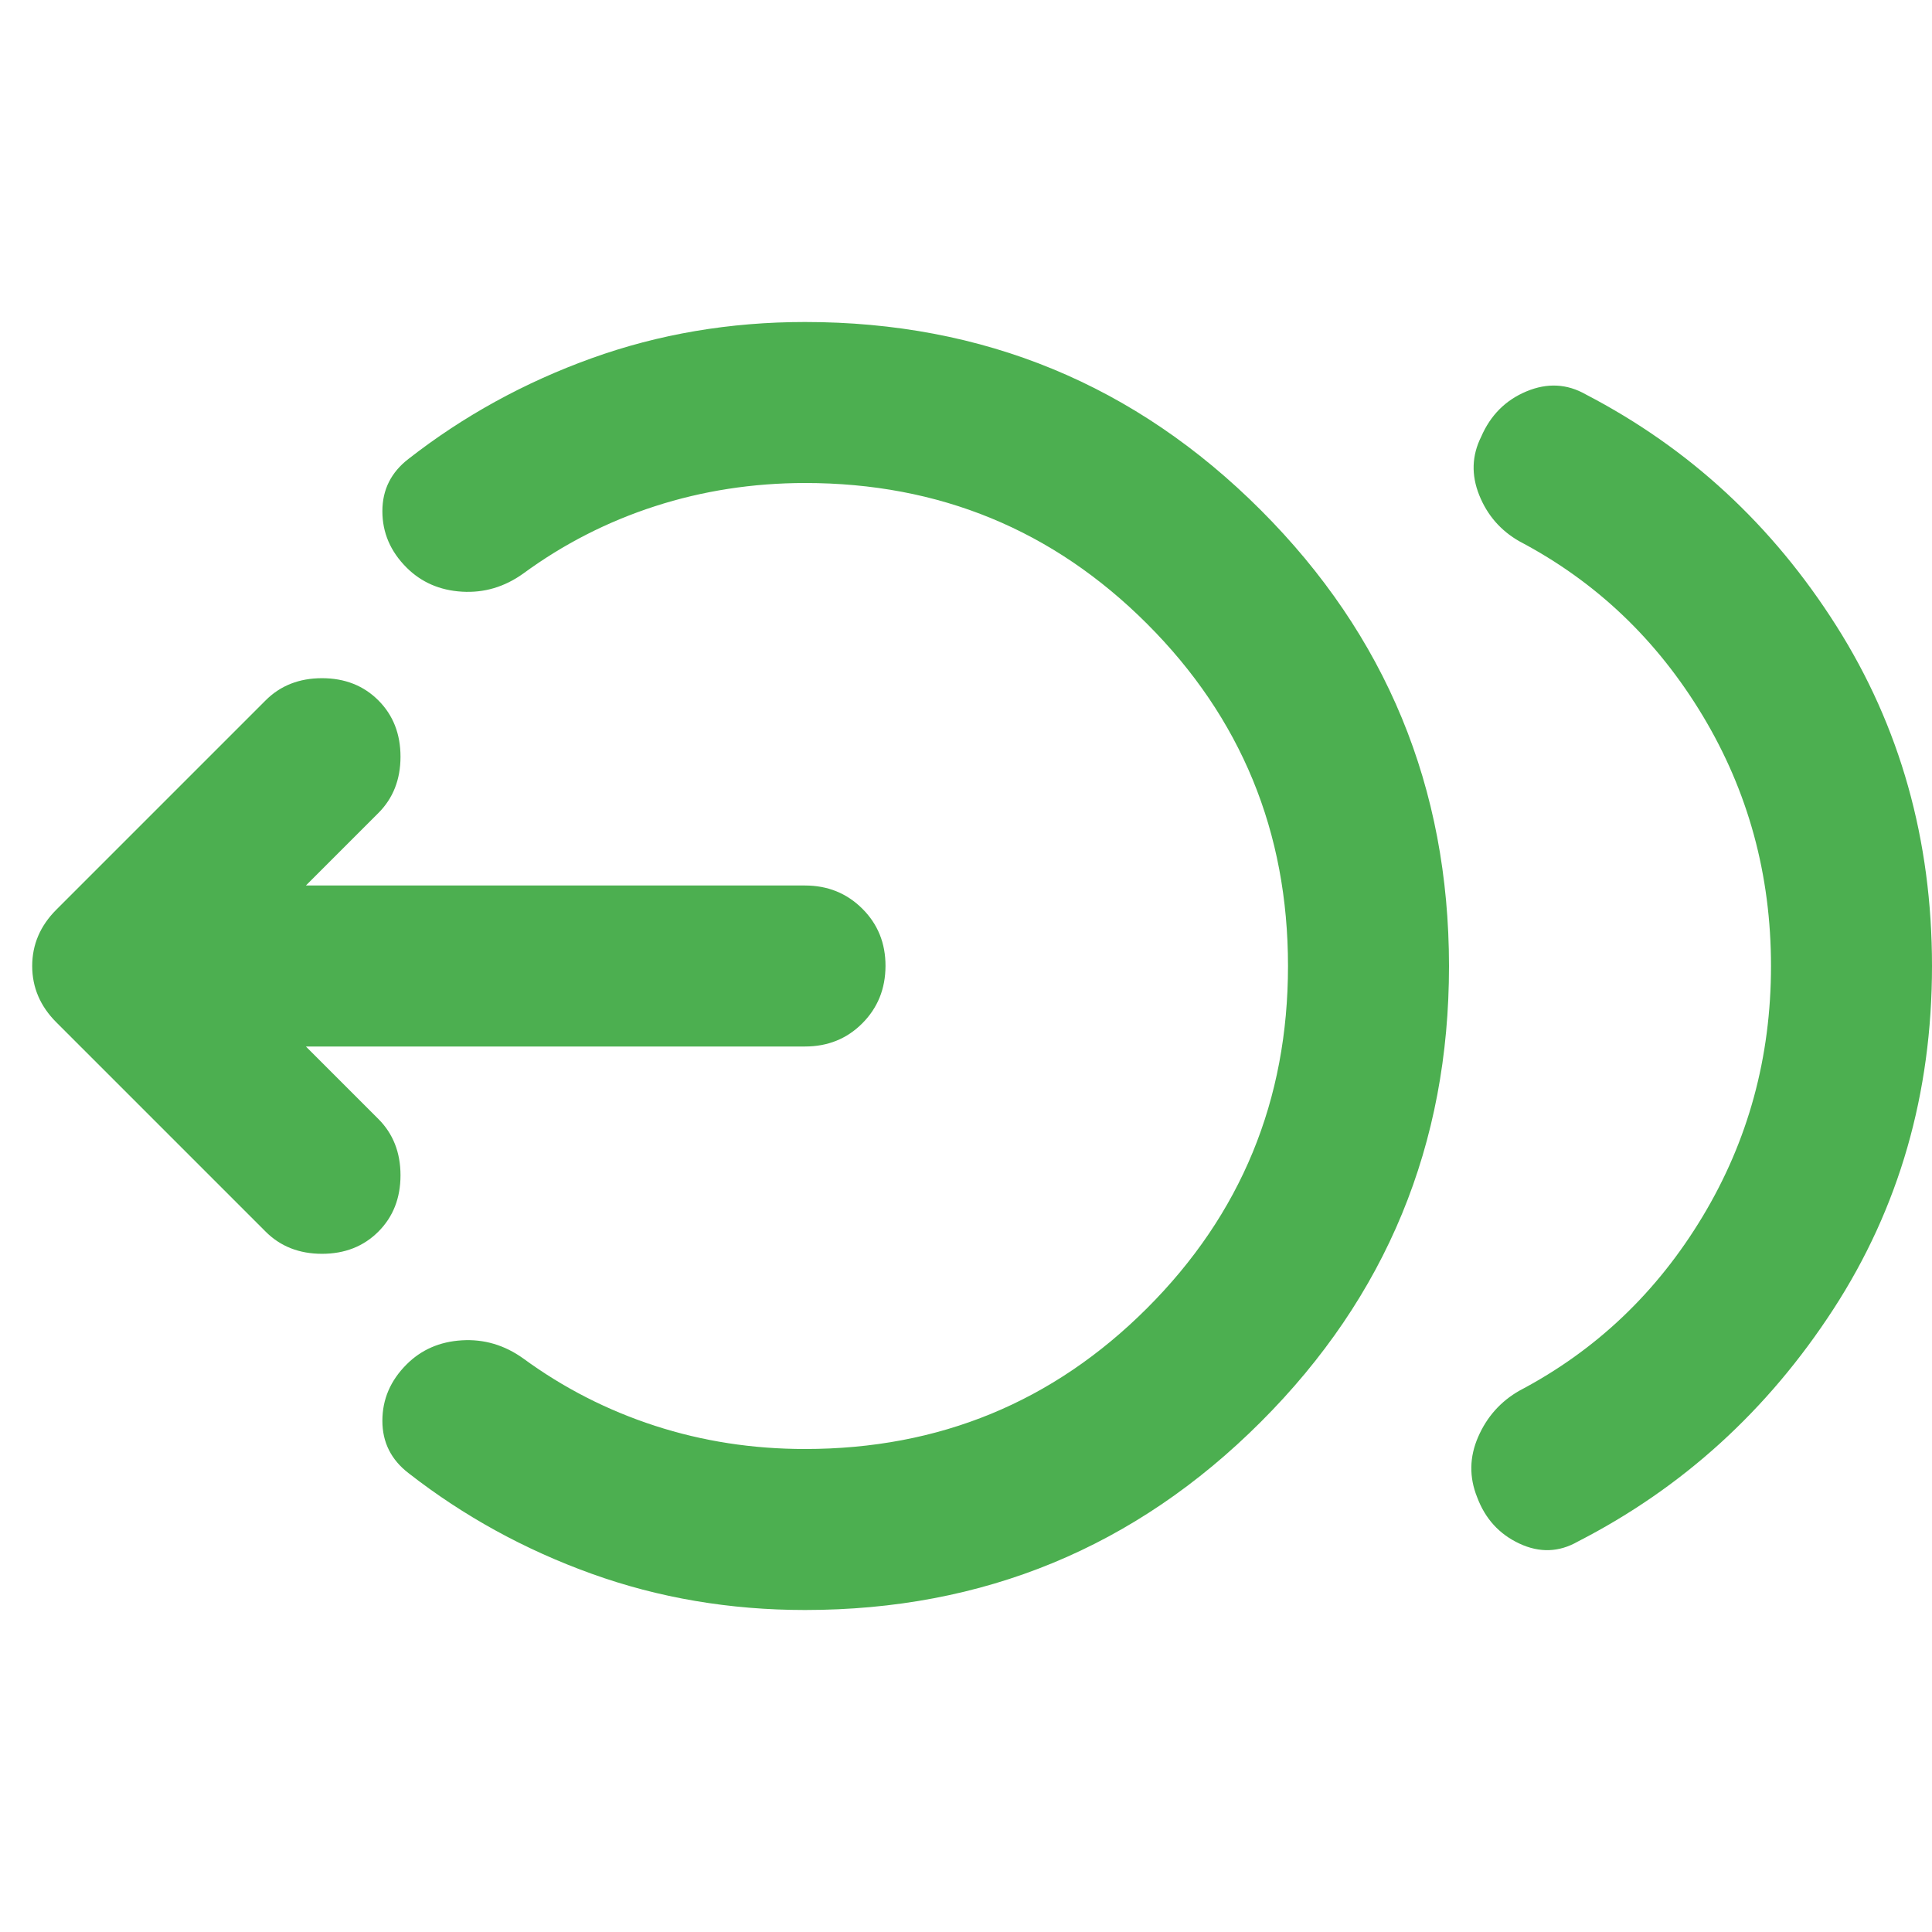 <svg width="60" height="60" viewBox="0 0 60 60" fill="none" xmlns="http://www.w3.org/2000/svg">
<path d="M55 30C55 32.833 54.292 35.428 52.875 37.782C51.458 40.138 49.562 41.939 47.188 43.188C46.604 43.521 46.177 44 45.905 44.625C45.633 45.25 45.623 45.875 45.875 46.5C46.125 47.167 46.562 47.646 47.188 47.938C47.812 48.229 48.417 48.208 49 47.875C52.25 46.208 54.896 43.803 56.938 40.657C58.979 37.513 60 33.96 60 30C60 26.083 59.01 22.562 57.03 19.438C55.05 16.312 52.457 13.917 49.25 12.25C48.667 11.917 48.052 11.885 47.405 12.155C46.758 12.425 46.29 12.894 46 13.562C45.708 14.146 45.688 14.75 45.938 15.375C46.188 16 46.604 16.479 47.188 16.812C49.562 18.062 51.458 19.865 52.875 22.22C54.292 24.575 55 27.168 55 30ZM25 50C30.542 50 35.261 48.053 39.157 44.157C43.054 40.263 45.002 35.543 45 30C44.998 24.457 43.05 19.738 39.155 15.842C35.26 11.947 30.542 10 25 10C22.667 10 20.458 10.375 18.375 11.125C16.292 11.875 14.396 12.917 12.688 14.25C12.146 14.667 11.875 15.208 11.875 15.875C11.875 16.542 12.125 17.125 12.625 17.625C13.083 18.083 13.657 18.333 14.345 18.375C15.033 18.417 15.668 18.229 16.25 17.812C17.5 16.896 18.865 16.198 20.345 15.72C21.825 15.242 23.377 15.002 25 15C29.167 15 32.708 16.458 35.625 19.375C38.542 22.292 40 25.833 40 30C40 34.167 38.542 37.708 35.625 40.625C32.708 43.542 29.167 45 25 45C23.375 45 21.823 44.76 20.343 44.28C18.863 43.8 17.498 43.102 16.25 42.188C15.667 41.771 15.031 41.583 14.342 41.625C13.654 41.667 13.082 41.917 12.625 42.375C12.125 42.875 11.875 43.458 11.875 44.125C11.875 44.792 12.146 45.333 12.688 45.75C14.396 47.083 16.292 48.125 18.375 48.875C20.458 49.625 22.667 50 25 50ZM9.5 32.5H25C25.708 32.5 26.302 32.26 26.78 31.78C27.258 31.3 27.498 30.707 27.5 30C27.502 29.293 27.262 28.7 26.78 28.22C26.298 27.74 25.705 27.5 25 27.5H9.5L11.75 25.25C12.208 24.792 12.438 24.208 12.438 23.5C12.438 22.792 12.208 22.208 11.75 21.75C11.292 21.292 10.708 21.062 10 21.062C9.292 21.062 8.708 21.292 8.25 21.75L1.75 28.25C1.25 28.75 1 29.333 1 30C1 30.667 1.25 31.25 1.75 31.75L8.25 38.25C8.708 38.708 9.292 38.938 10 38.938C10.708 38.938 11.292 38.708 11.75 38.25C12.208 37.792 12.438 37.208 12.438 36.5C12.438 35.792 12.208 35.208 11.75 34.75L9.5 32.5Z" fill="#4CAF50"/>
</svg>
